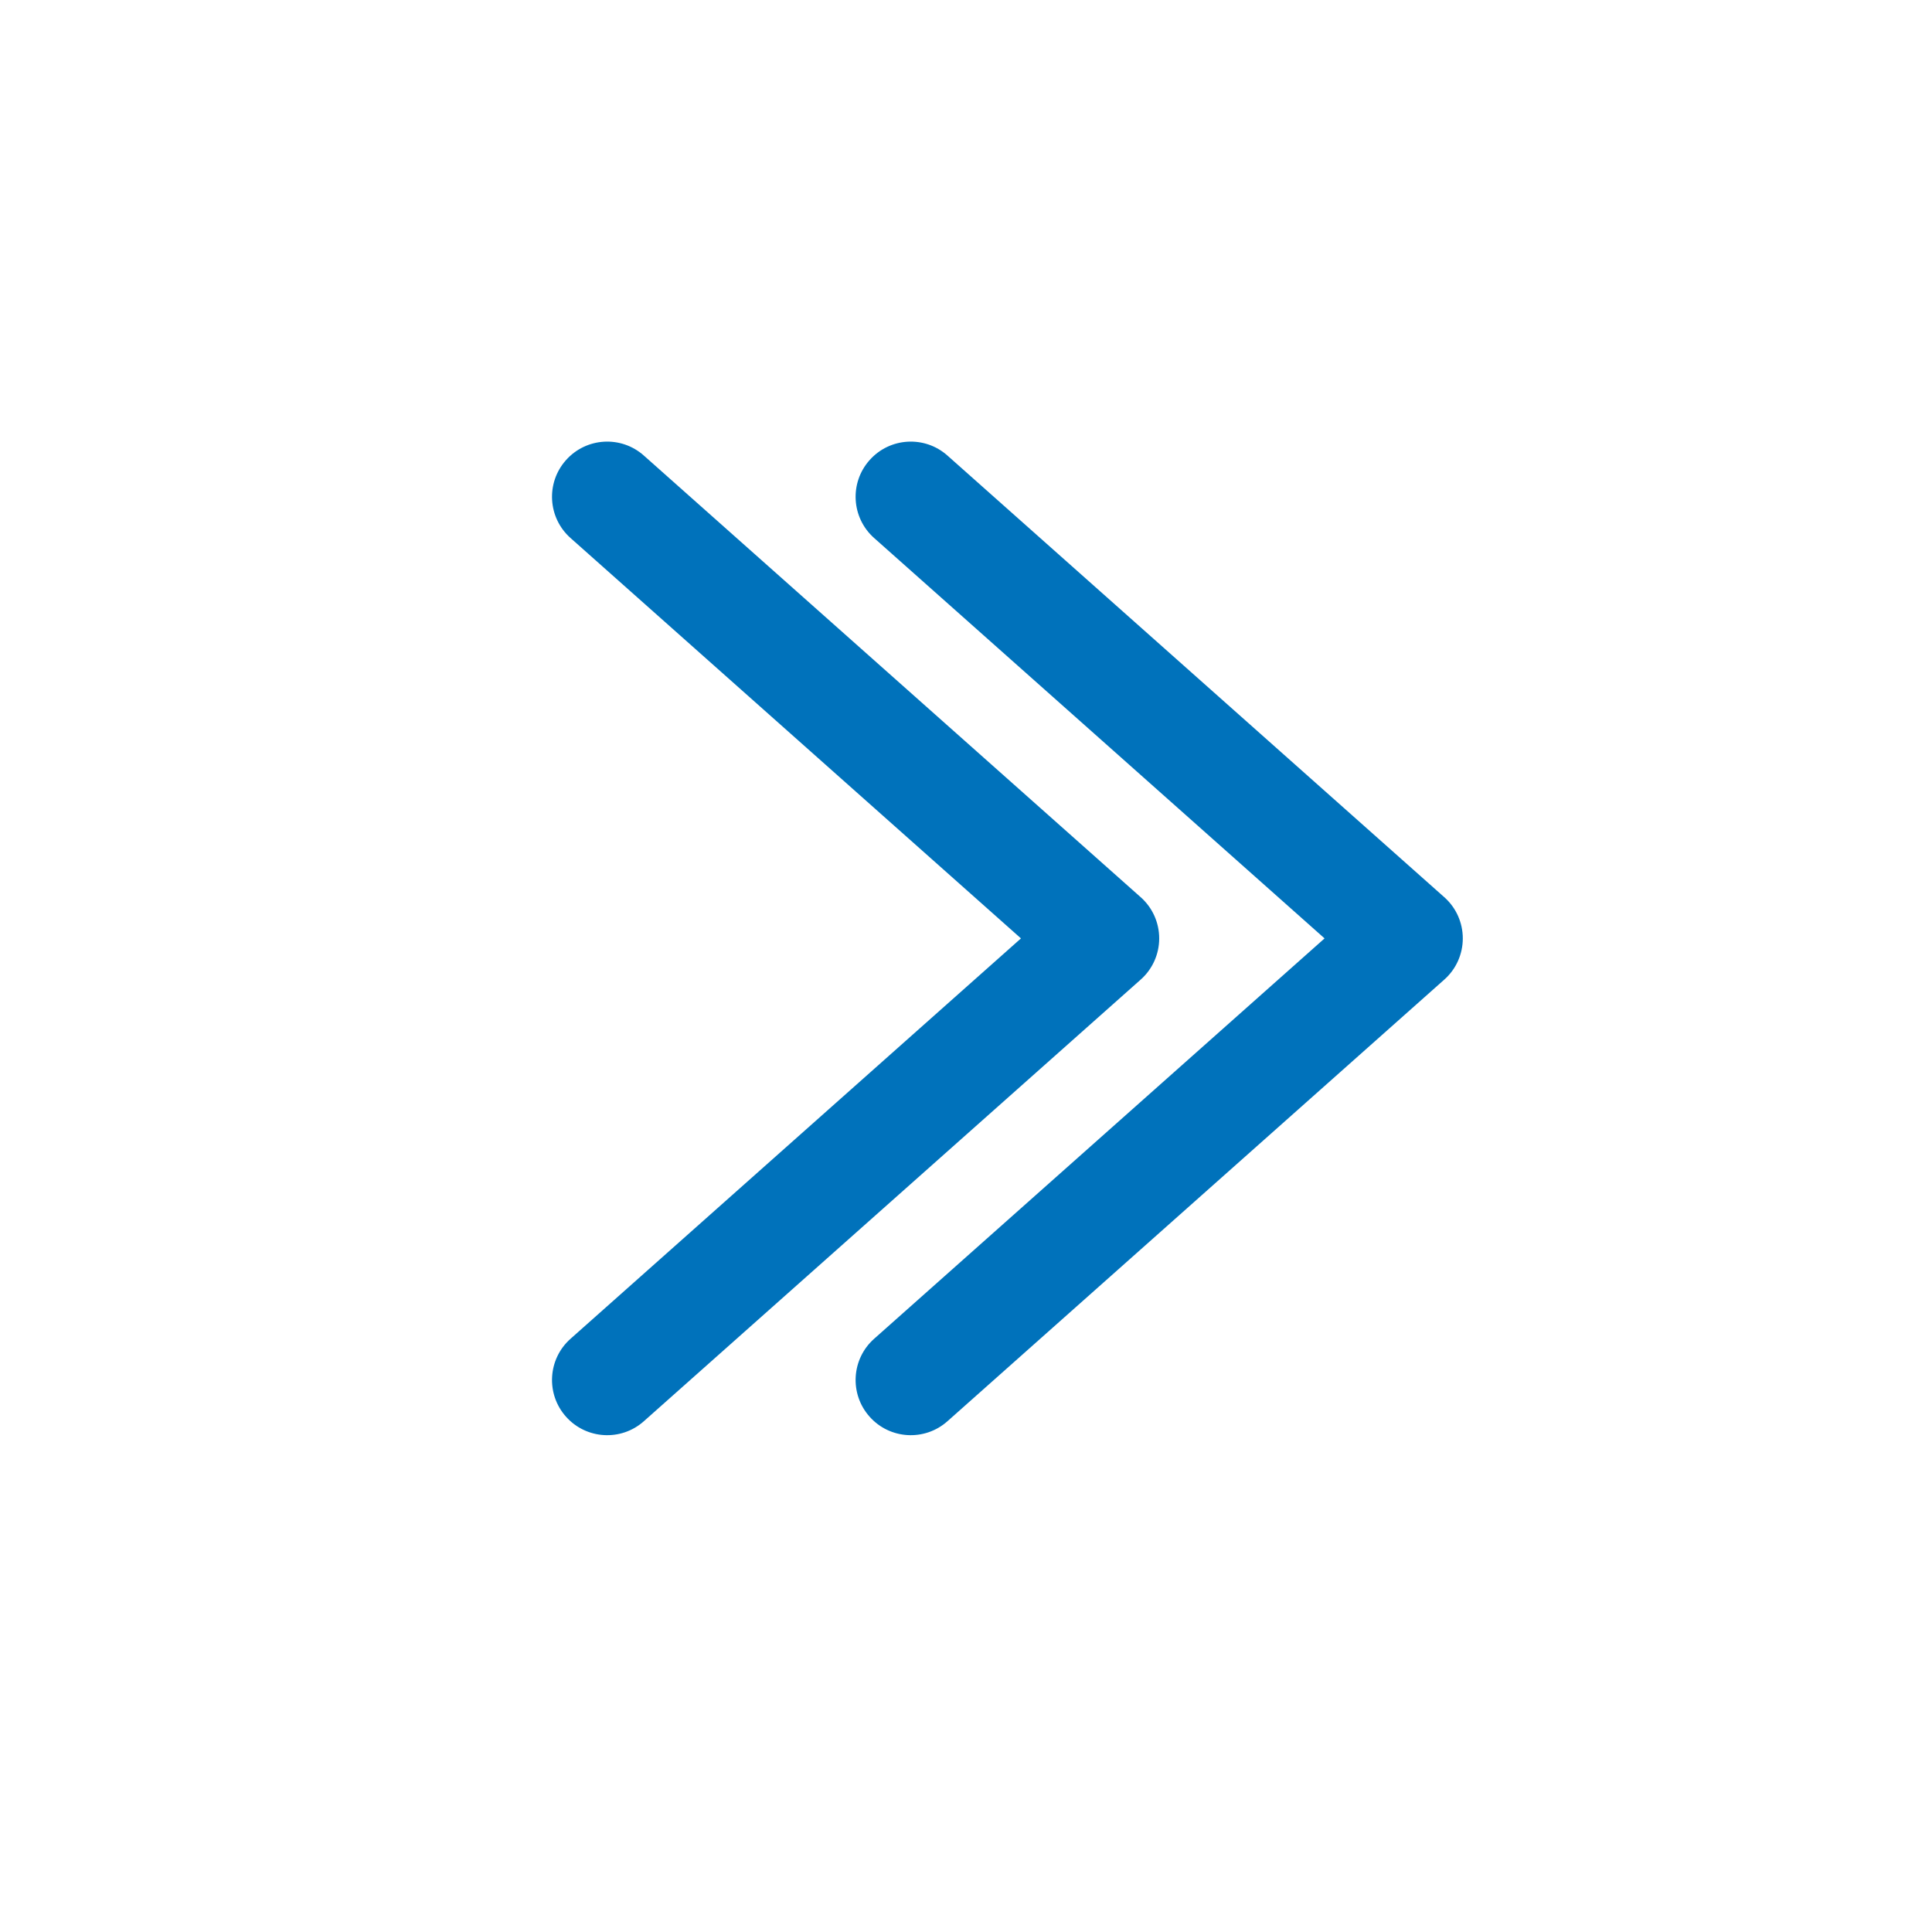 <svg width="35" height="35" viewBox="0 0 35 35" fill="none" xmlns="http://www.w3.org/2000/svg">
<path d="M17.164 8.253C16.752 7.886 16.119 7.923 15.753 8.336C15.386 8.748 15.423 9.38 15.836 9.747L17.164 8.253ZM25.5 17L26.164 17.747C26.378 17.558 26.5 17.286 26.5 17C26.5 16.714 26.378 16.442 26.164 16.253L25.5 17ZM15.836 24.253C15.423 24.619 15.386 25.252 15.753 25.664C16.119 26.077 16.752 26.114 17.164 25.747L15.836 24.253ZM11.664 8.253C11.252 7.886 10.62 7.923 10.253 8.336C9.886 8.748 9.923 9.38 10.336 9.747L11.664 8.253ZM20 17L20.664 17.747C20.878 17.558 21 17.286 21 17C21 16.714 20.878 16.442 20.664 16.253L20 17ZM10.336 24.253C9.923 24.619 9.886 25.252 10.253 25.664C10.62 26.077 11.252 26.114 11.664 25.747L10.336 24.253ZM15.836 9.747L24.836 17.747L26.164 16.253L17.164 8.253L15.836 9.747ZM24.836 16.253L15.836 24.253L17.164 25.747L26.164 17.747L24.836 16.253ZM10.336 9.747L19.336 17.747L20.664 16.253L11.664 8.253L10.336 9.747ZM19.336 16.253L10.336 24.253L11.664 25.747L20.664 17.747L19.336 16.253Z" fill="#0072BB"/>
</svg>
